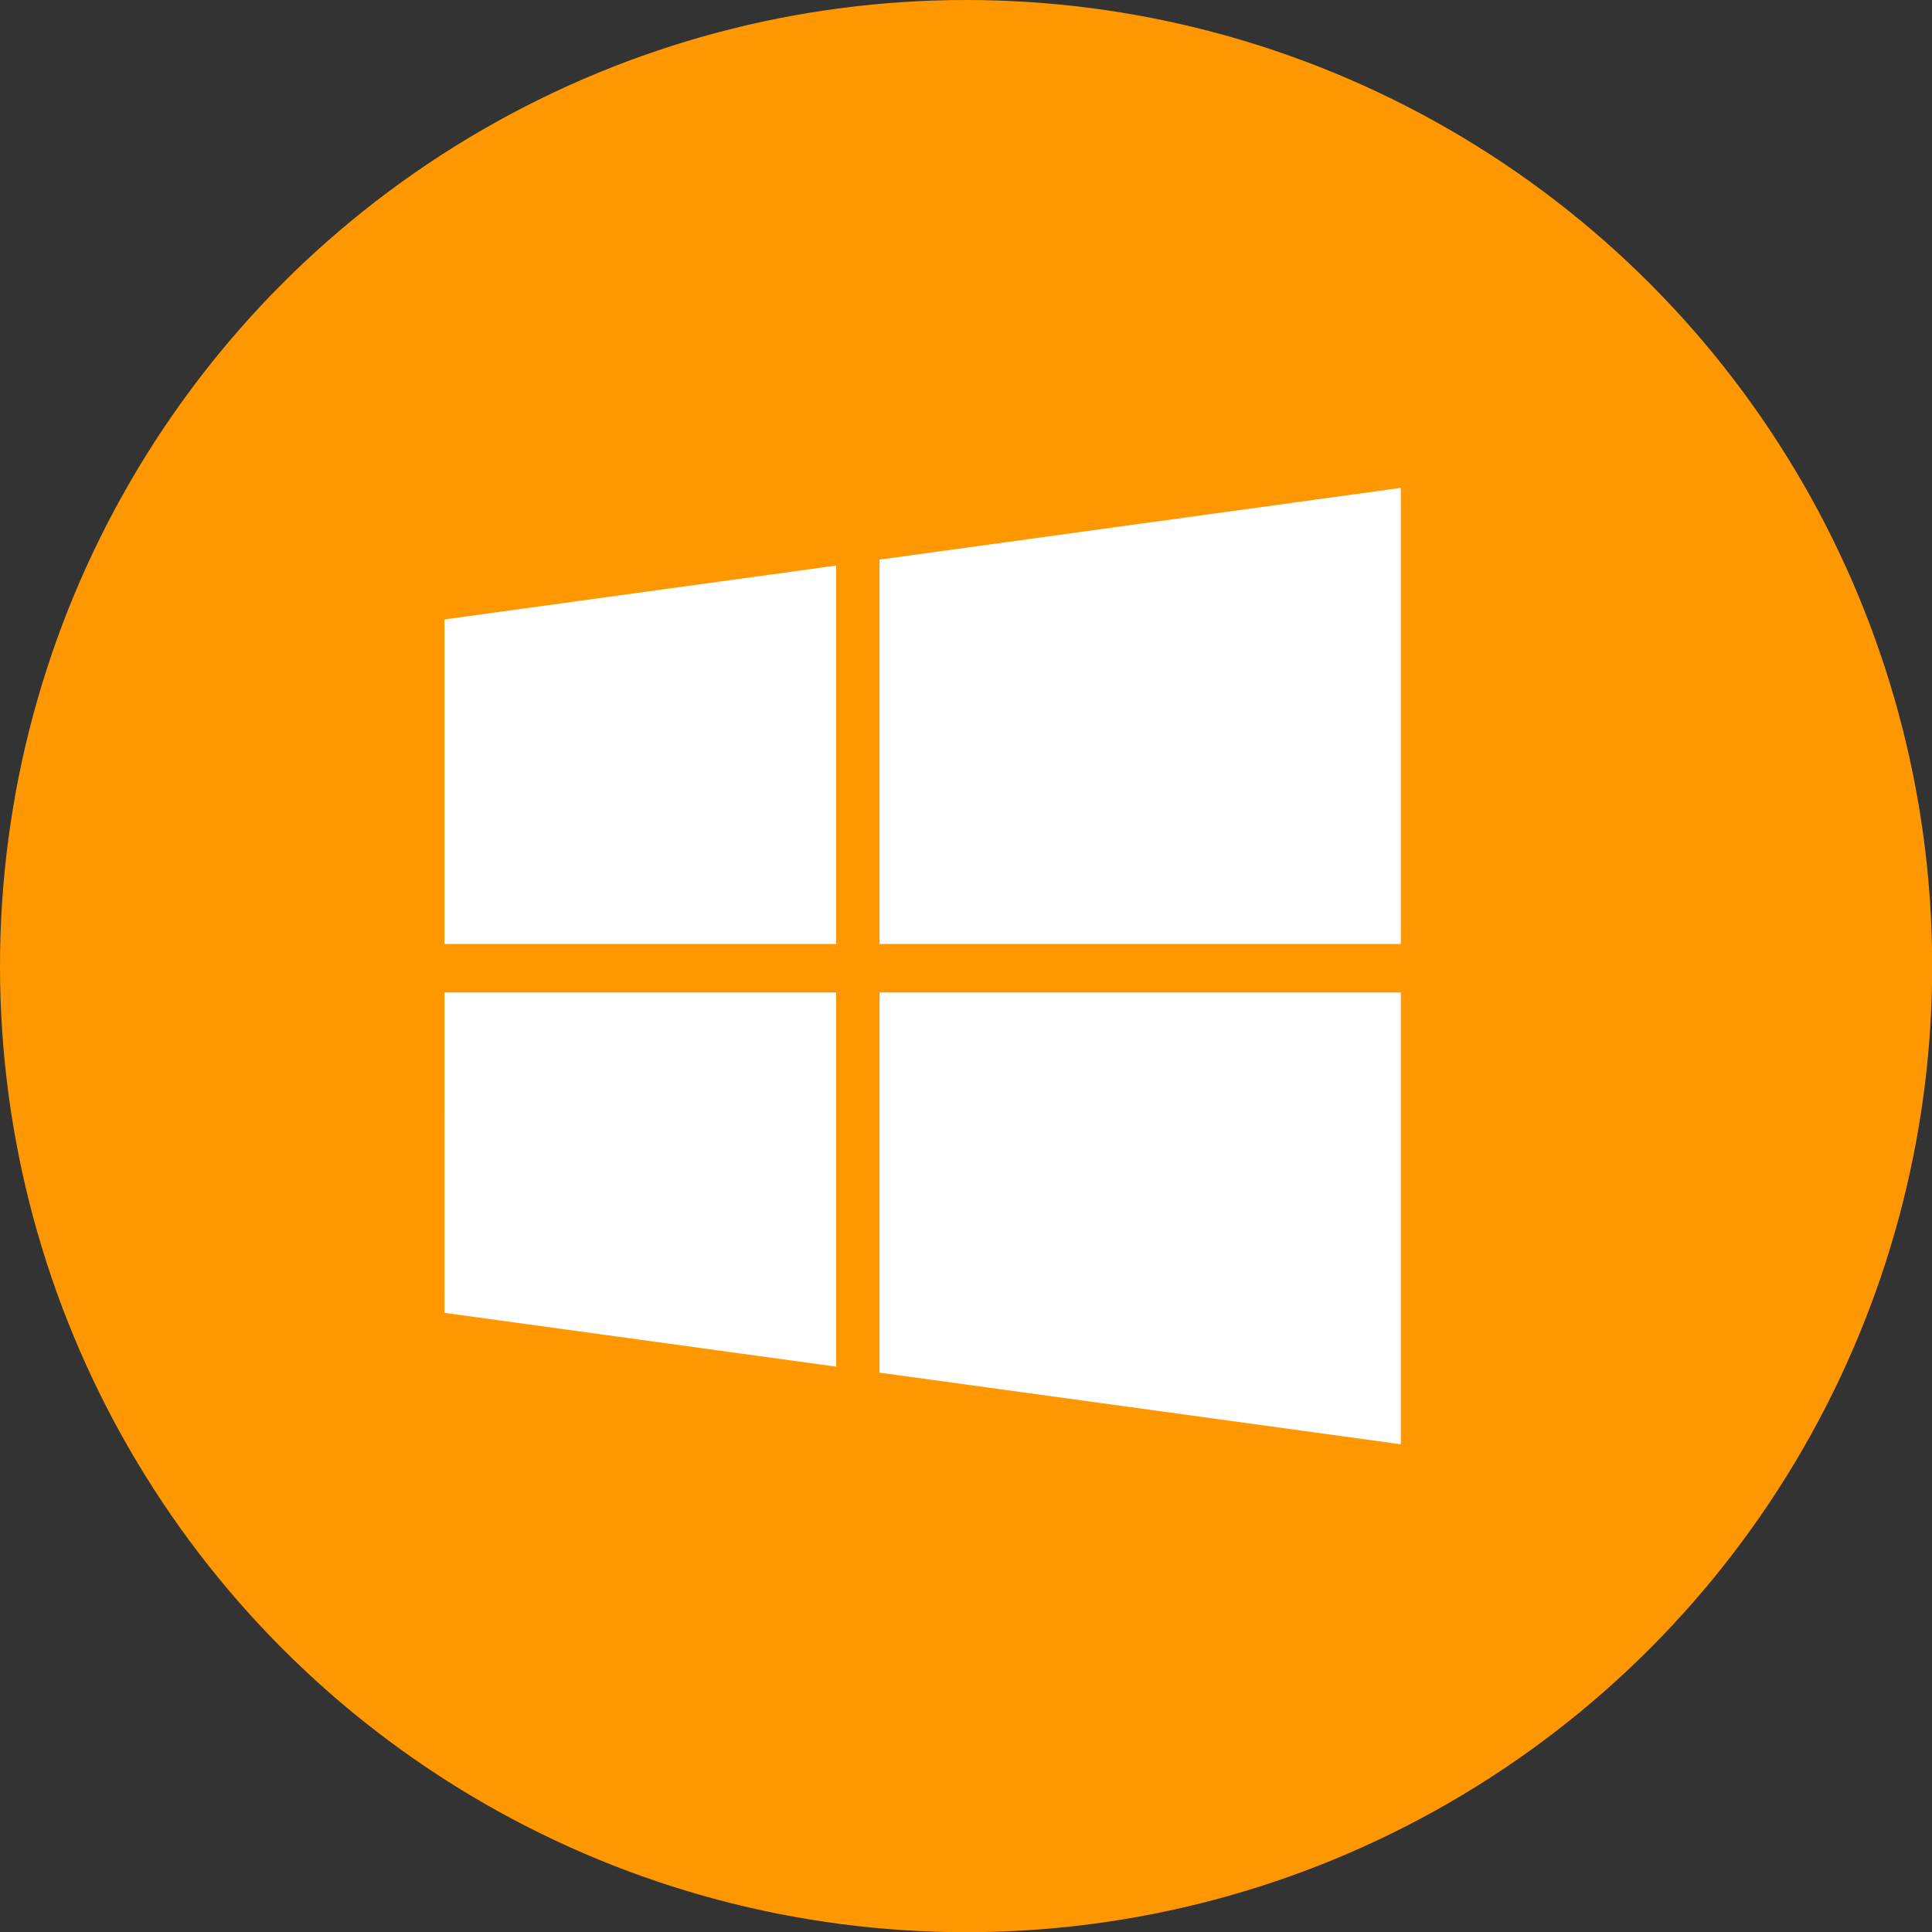 <svg data-v-31ac0f3c="" width="36" height="36" viewBox="0 0 40 40" version="1.1" xmlns="http://www.w3.org/2000/svg" xmlns:xlink="http://www.w3.org/1999/xlink"><rect x="0" y="0" width="40" height="40" fill="#333333" stroke="none"/><title>Web</title> <desc></desc> <defs></defs> <g id="Icons/platform/img_windows_big_active" stroke="none" stroke-width="1" fill="none" fill-rule="evenodd"><rect id="blue-background" fill-opacity="0" fill="#FFFFFF" x="0" y="0" width="40" height="40"></rect> <circle id="Oval" fill="#FF9800" cx="20.002" cy="20.002" r="20.002"></circle> <path d="M9.201,12.825 L17.312,11.709 L17.312,19.545 L9.201,19.545 L9.201,12.825 L9.201,12.825 Z M17.312,20.548 L17.312,28.295 L9.202,27.181 L9.201,20.548 L17.312,20.548 L17.312,20.548 L17.312,20.548 Z M18.209,11.586 L29.002,10.101 L29.002,19.545 L18.209,19.545 L18.209,11.586 L18.209,11.586 Z M29.002,20.548 L29.002,29.902 L18.209,28.419 L18.209,20.548 L29.002,20.548 L29.002,20.548 Z" id="Windows" fill="#FFFFFF"></path></g></svg>